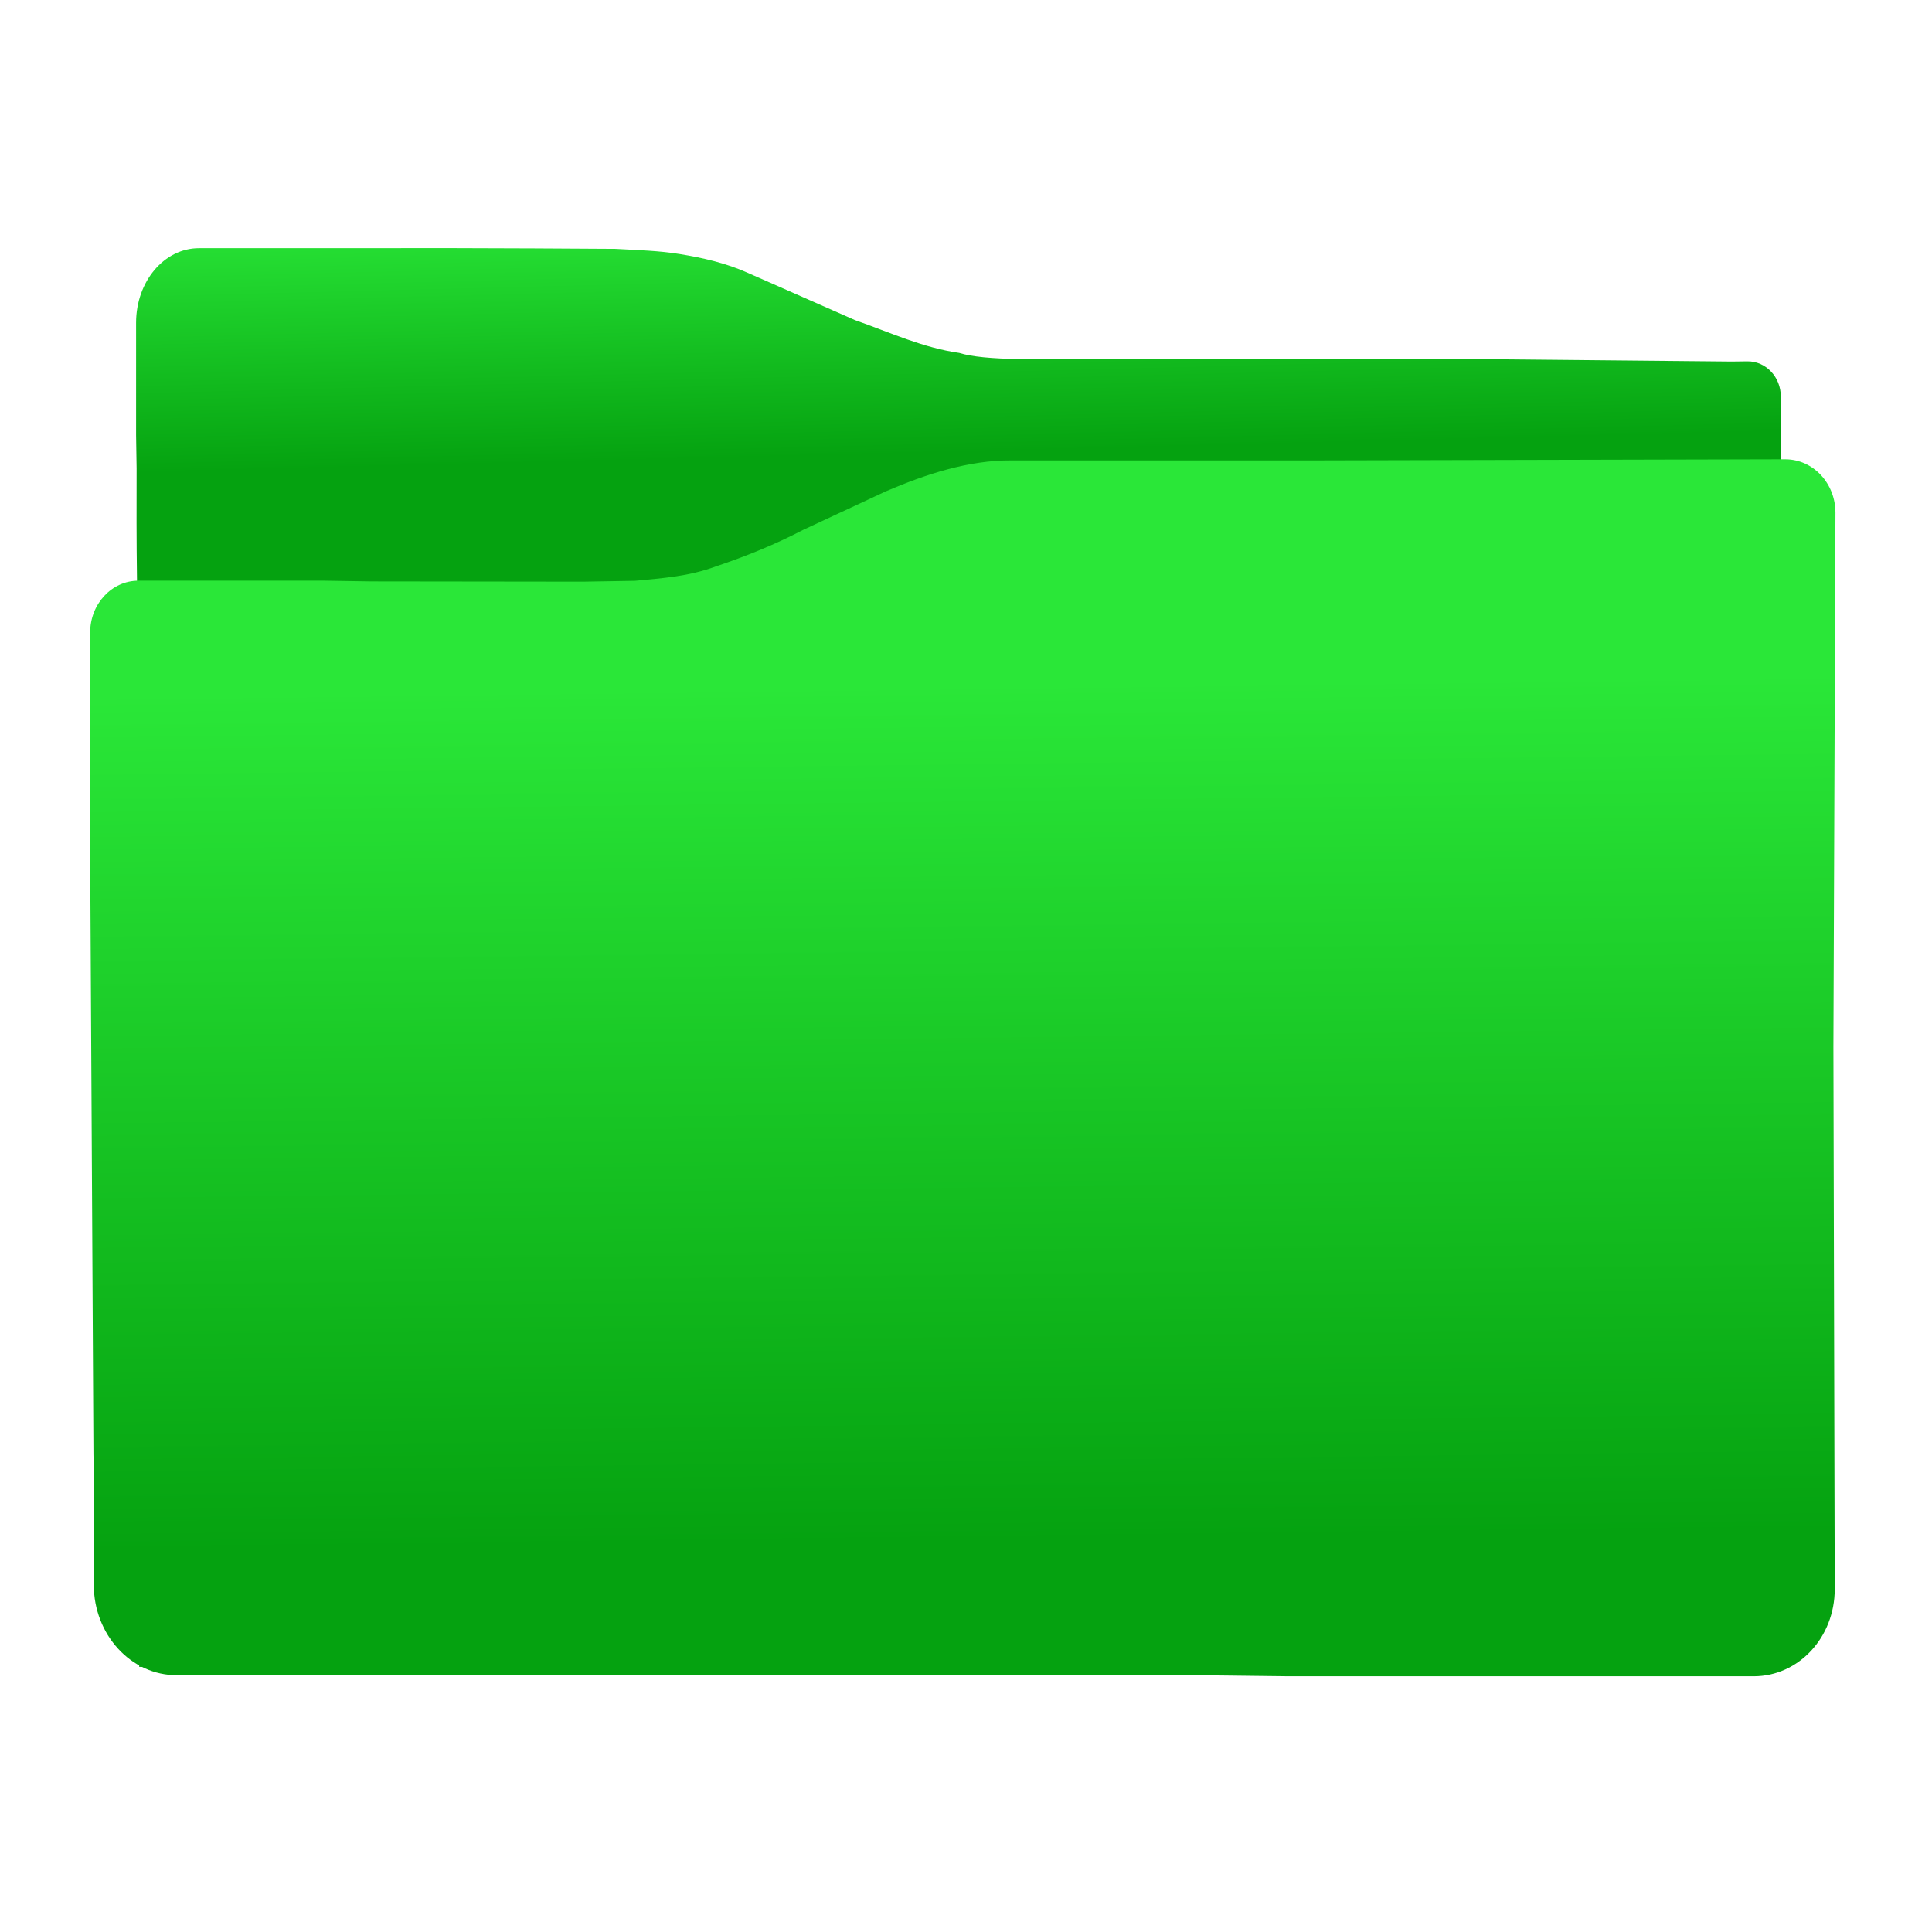 <?xml version="1.0" encoding="UTF-8" standalone="no"?>
<!-- Created with Inkscape (http://www.inkscape.org/) -->

<svg
   xmlns:dc="http://purl.org/dc/elements/1.1/"
   xmlns:cc="http://creativecommons.org/ns#"
   xmlns:rdf="http://www.w3.org/1999/02/22-rdf-syntax-ns#"
   xmlns:svg="http://www.w3.org/2000/svg"
   xmlns="http://www.w3.org/2000/svg"
   xmlns:xlink="http://www.w3.org/1999/xlink"
   xmlns:sodipodi="http://sodipodi.sourceforge.net/DTD/sodipodi-0.dtd"
   xmlns:inkscape="http://www.inkscape.org/namespaces/inkscape"
   width="64"
   height="64"
   viewBox="0 0 16.934 16.933"
   version="1.1"
   id="svg8"
   inkscape:version="0.92.3 (unknown)"
   sodipodi:docname="folder-green.svg">
  <defs
     id="defs2">
    <linearGradient
       inkscape:collect="always"
       id="linearGradient826">
      <stop
         style="stop-color:#05a210;stop-opacity:1"
         offset="0"
         id="stop822" />
      <stop
         style="stop-color:#2ae738;stop-opacity:1"
         offset="1"
         id="stop824" />
    </linearGradient>
    <linearGradient
       inkscape:collect="always"
       id="linearGradient4366">
      <stop
         style="stop-color:#2ae738;stop-opacity:1"
         offset="0"
         id="stop4362" />
      <stop
         style="stop-color:#05a210;stop-opacity:1"
         offset="1"
         id="stop4364" />
    </linearGradient>
    <linearGradient
       inkscape:collect="always"
       xlink:href="#linearGradient4366"
       id="linearGradient4322"
       x1="92.923"
       y1="79.174"
       x2="93.671"
       y2="145.213"
       gradientUnits="userSpaceOnUse" />
    <linearGradient
       inkscape:collect="always"
       xlink:href="#linearGradient826"
       id="linearGradient828"
       x1="-6.414"
       y1="63.627"
       x2="-6.875"
       y2="43.893"
       gradientUnits="userSpaceOnUse" />
  </defs>
  <sodipodi:namedview
     id="base"
     pagecolor="#ffffff"
     bordercolor="#666666"
     borderopacity="1.0"
     inkscape:pageopacity="0"
     inkscape:pageshadow="2"
     inkscape:zoom="5.9808108"
     inkscape:cx="9.3705995"
     inkscape:cy="24.615456"
     inkscape:document-units="px"
     inkscape:current-layer="layer1"
     showgrid="false"
     inkscape:window-width="1366"
     inkscape:window-height="700"
     inkscape:window-x="0"
     inkscape:window-y="0"
     inkscape:window-maximized="1"
     inkscape:snap-global="false"
     showguides="true"
     inkscape:guide-bbox="true"
     units="px"
     viewbox-width="135.47"
     fit-margin-top="-2.7755576e-17" />
  <g
     inkscape:label="Camada 1"
     inkscape:groupmode="layer"
     id="layer1"
     transform="translate(0,-280.07)">
    <g
       id="g4337"
       transform="matrix(0.106,0,0,0.114,-0.244,277.018)">
      <path
         sodipodi:nodetypes="sscccccccccccccccccccccs"
         inkscape:connector-curvature="0"
         id="path4338"
         d="m 18.755,45.85 c -2.881,0 -5.2,2.558 -5.2,5.735 v 8.638 l 0.043,2.558 c -0.006,2.97 -0.017,5.336 0.033,8.666 l 0.182,83.482 135.706,-0.005 -0.074,-89.577 0.095,-2.971 0.002,-0.965 0.002,0.006 0.012,-4.151 c 0.004,-1.505 -1.233,-2.733 -2.764,-2.716 l -1.308,0.015 -21.469,-0.191 H 86.596 C 84.369,54.344 82.617,54.199 81.618,53.901 78.633,53.508 75.983,52.359 72.999,51.38 l -8.854,-3.63 c -1.768,-0.74 -3.667,-1.151 -5.612,-1.445 -1.717,-0.265 -3.545,-0.307 -5.345,-0.403 0,0 -11.16,-0.078 -20.594,-0.055 l -0.175,0.003 z"
         style="fill:url(#linearGradient828);fill-opacity:1;stroke:none;stroke-width:0.265px;stroke-linecap:butt;stroke-linejoin:miter;stroke-opacity:1" />
      <path
         sodipodi:nodetypes="ccccccccccccssccccscccccccscccccc"
         inkscape:connector-curvature="0"
         id="path4336"
         d="m 149.921,62.081 -39.13,0.088 -0.066,-5.29e-4 H 85.935 c -3.547,-0.028 -7.134,1.079 -10.384,2.375 l -6.855,2.971 c -2.272,1.102 -4.692,2.019 -7.216,2.807 -2.236,0.769 -4.383,0.898 -6.681,1.102 l -4.31,0.067 -17.501,-0.02 v 7.4e-5 l -4,-0.057 h -15.232 c -2.216,0 -4,1.784 -4,4 l 0.004,17.838 0.002,-0.004 0.268,45.362 0.026,1.148 v 8.859 c 0,3.823 3.077,6.977 6.9,6.95 l 7.147,0.016 6.942,-0.01 -0.025,0.003 71.144,0.004 v -0.004 l 6.7,0.074 h 38.45 c 3.712,0 6.7,-2.988 6.7,-6.7 l -0.11,-41.776 5.3e-4,0.005 0.169,-40.985 c 1e-5,-2.278 -1.852,-4.112 -4.153,-4.112 z"
         style="opacity:1;fill:url(#linearGradient4322);fill-opacity:1;stroke:none;stroke-width:0.265px;stroke-linecap:butt;stroke-linejoin:miter;stroke-opacity:0.996" />
    </g>
  </g>
</svg>
